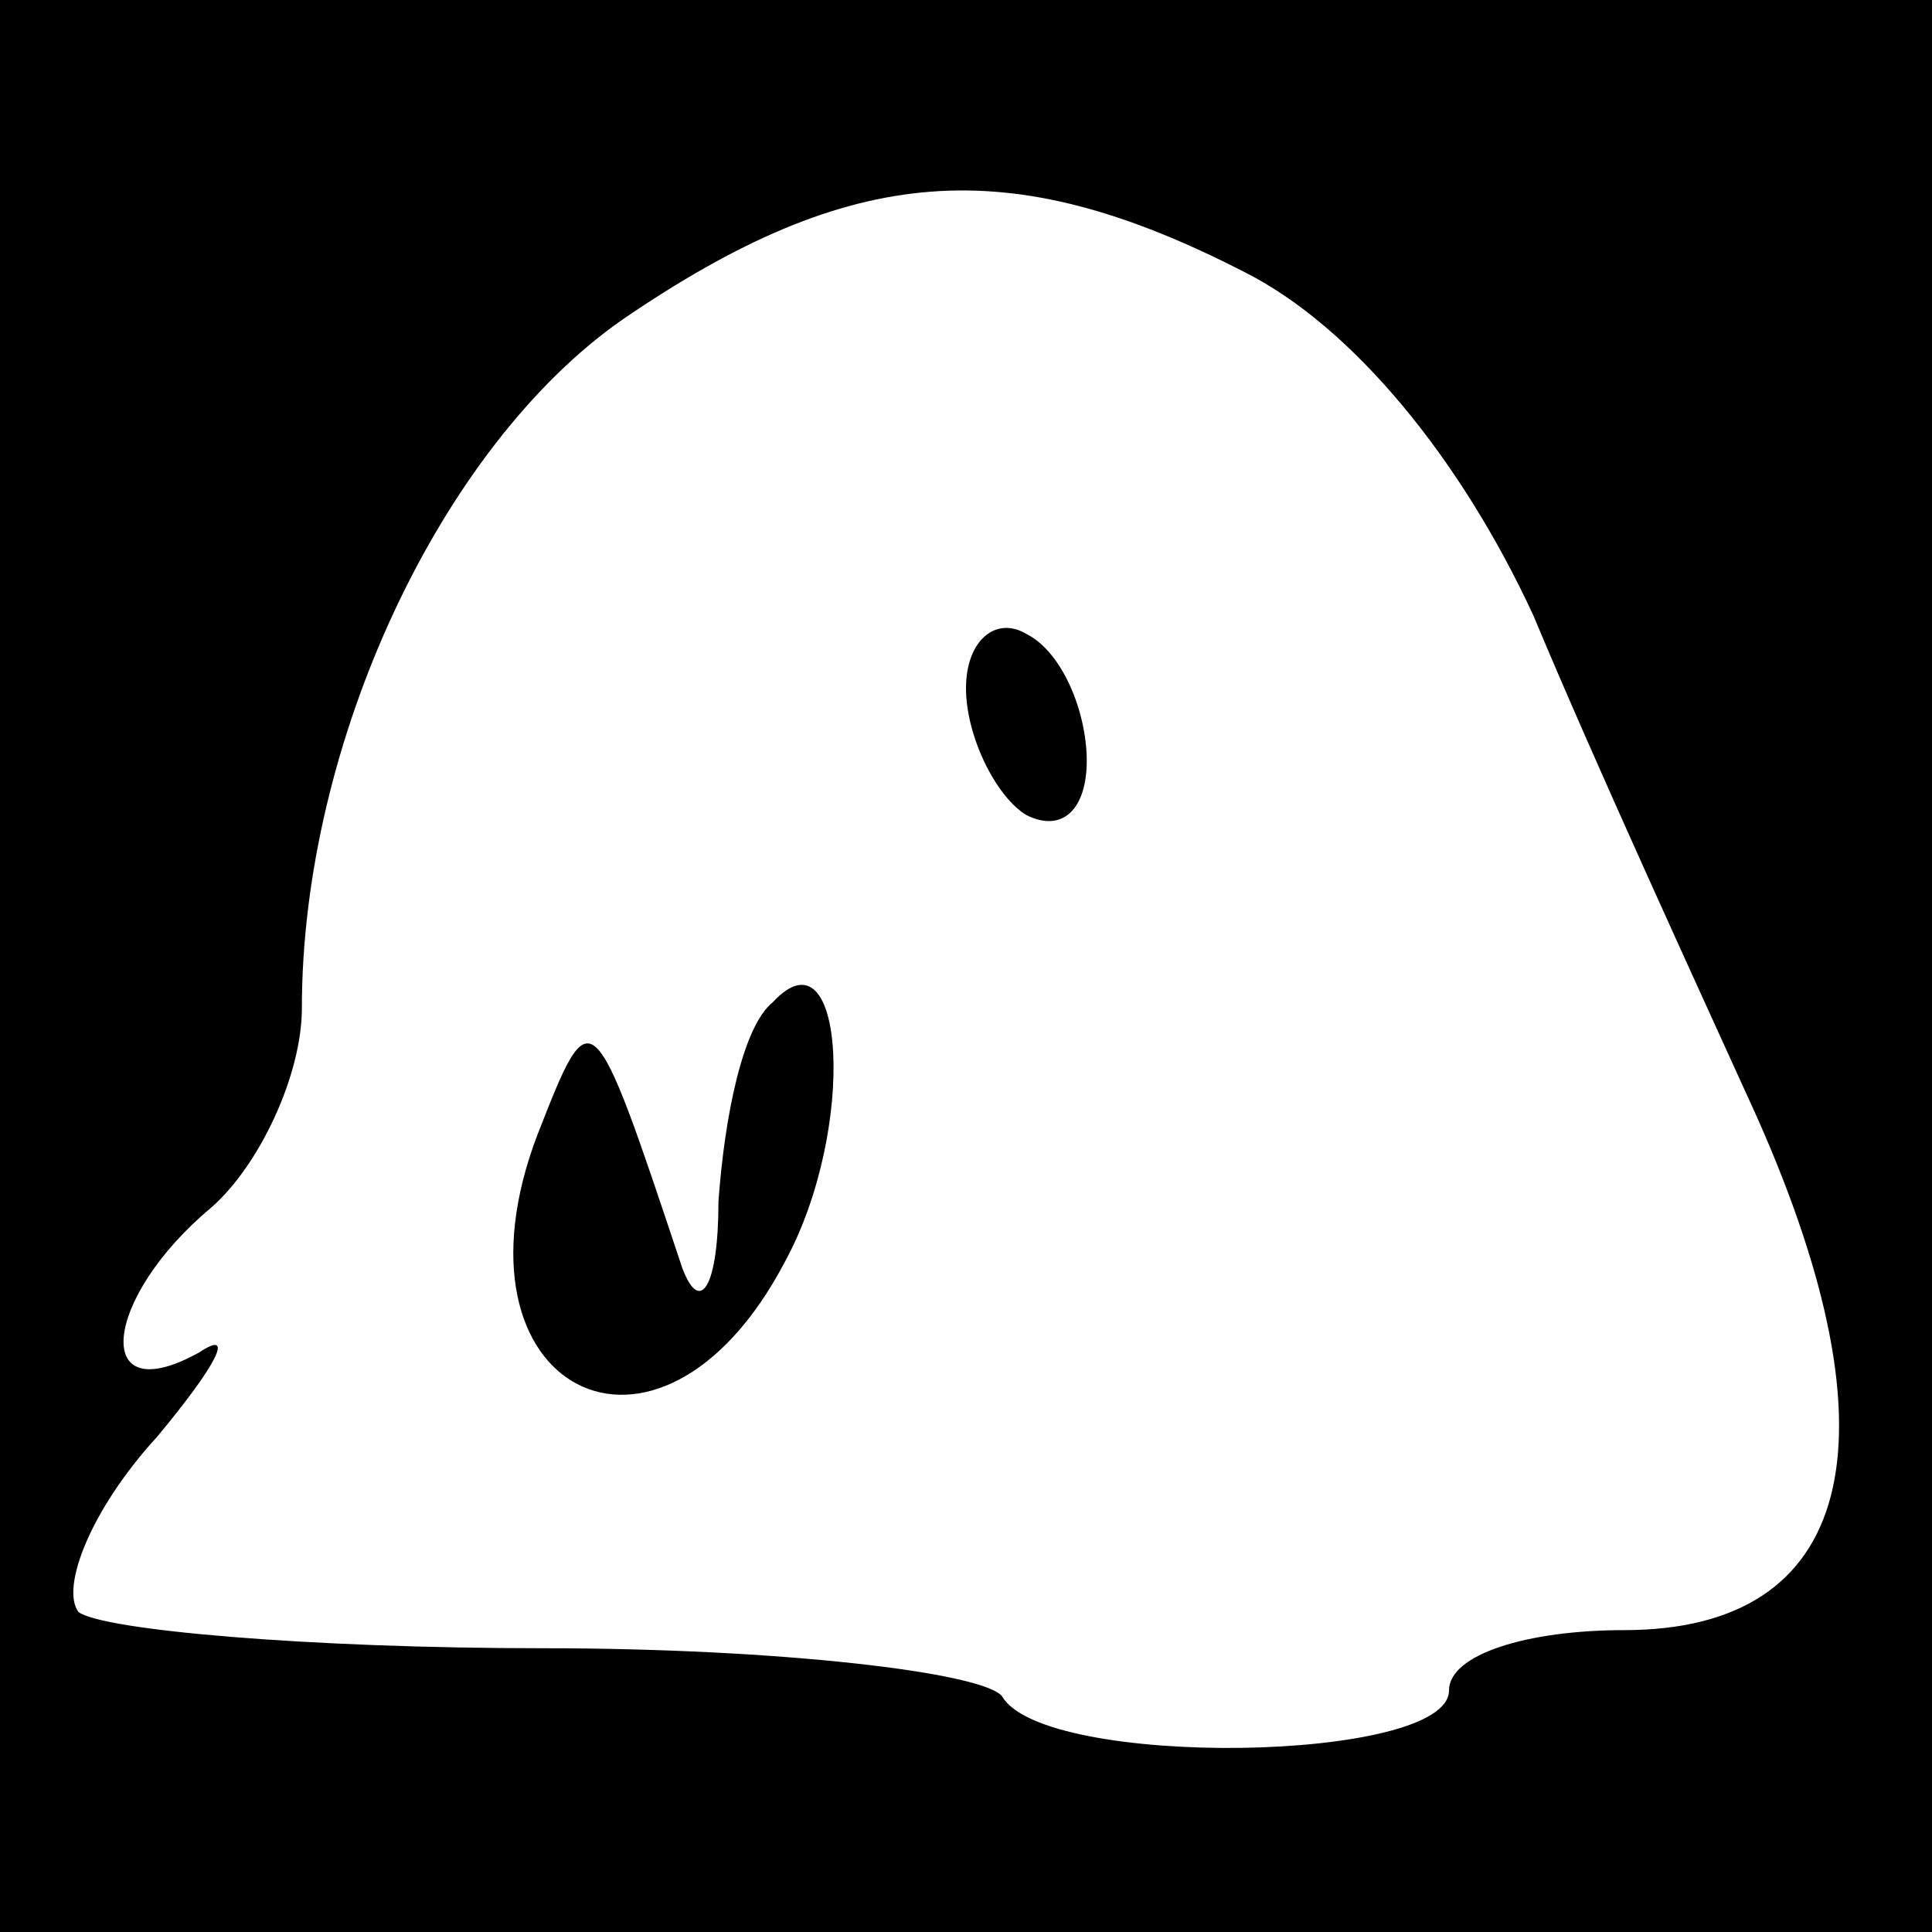 <?xml version="1.0" standalone="no"?>
<!DOCTYPE svg PUBLIC "-//W3C//DTD SVG 20010904//EN"
 "http://www.w3.org/TR/2001/REC-SVG-20010904/DTD/svg10.dtd">
<svg version="1.0" xmlns="http://www.w3.org/2000/svg"
 width="32pt" height="32pt" viewBox="0 0 32 32"
 preserveAspectRatio="xMidYMid meet">
<rect x="0" y="0" width="32" height="32" fill="#808080" stroke="none"/>
<g transform="translate(0,32) scale(0.1,-0.1)"
fill="#000000" stroke="none">
<path fill="#000000" stroke="none" d="M0 160 l0 -160 160 0 160 0 0 160 0
160 -160 0 -160 0 0 -160z"/>
<path fill="#ffffff" stroke="none" d="M206 275 c18 -9 36 -31 48 -57 10 -24
27 -61 37 -83 24 -54 16 -85 -22 -85 -16 0 -29 -4 -29 -10 0 -12 -67 -13 -74
-1 -3 4 -37 8 -76 8 -39 0 -73 3 -77 6 -3 4 2 17 13 29 10 12 13 18 7 14 -18
-10 -16 9 2 24 8 7 15 22 15 33 0 44 23 93 53 114 38 26 64 28 103 8z"/>
<path fill="#000000" stroke="none" d="M160 206 c0 -8 5 -18 10 -21 6 -3 10 1
10 9 0 8 -4 18 -10 21 -5 3 -10 -1 -10 -9z"/>
<path fill="#000000" stroke="none" d="M128 154 c-5 -4 -8 -19 -9 -33 0 -14
-3 -19 -6 -11 -15 45 -15 45 -24 22 -16 -42 20 -61 41 -21 12 22 10 56 -2 43z"/>
</g>
</svg>
